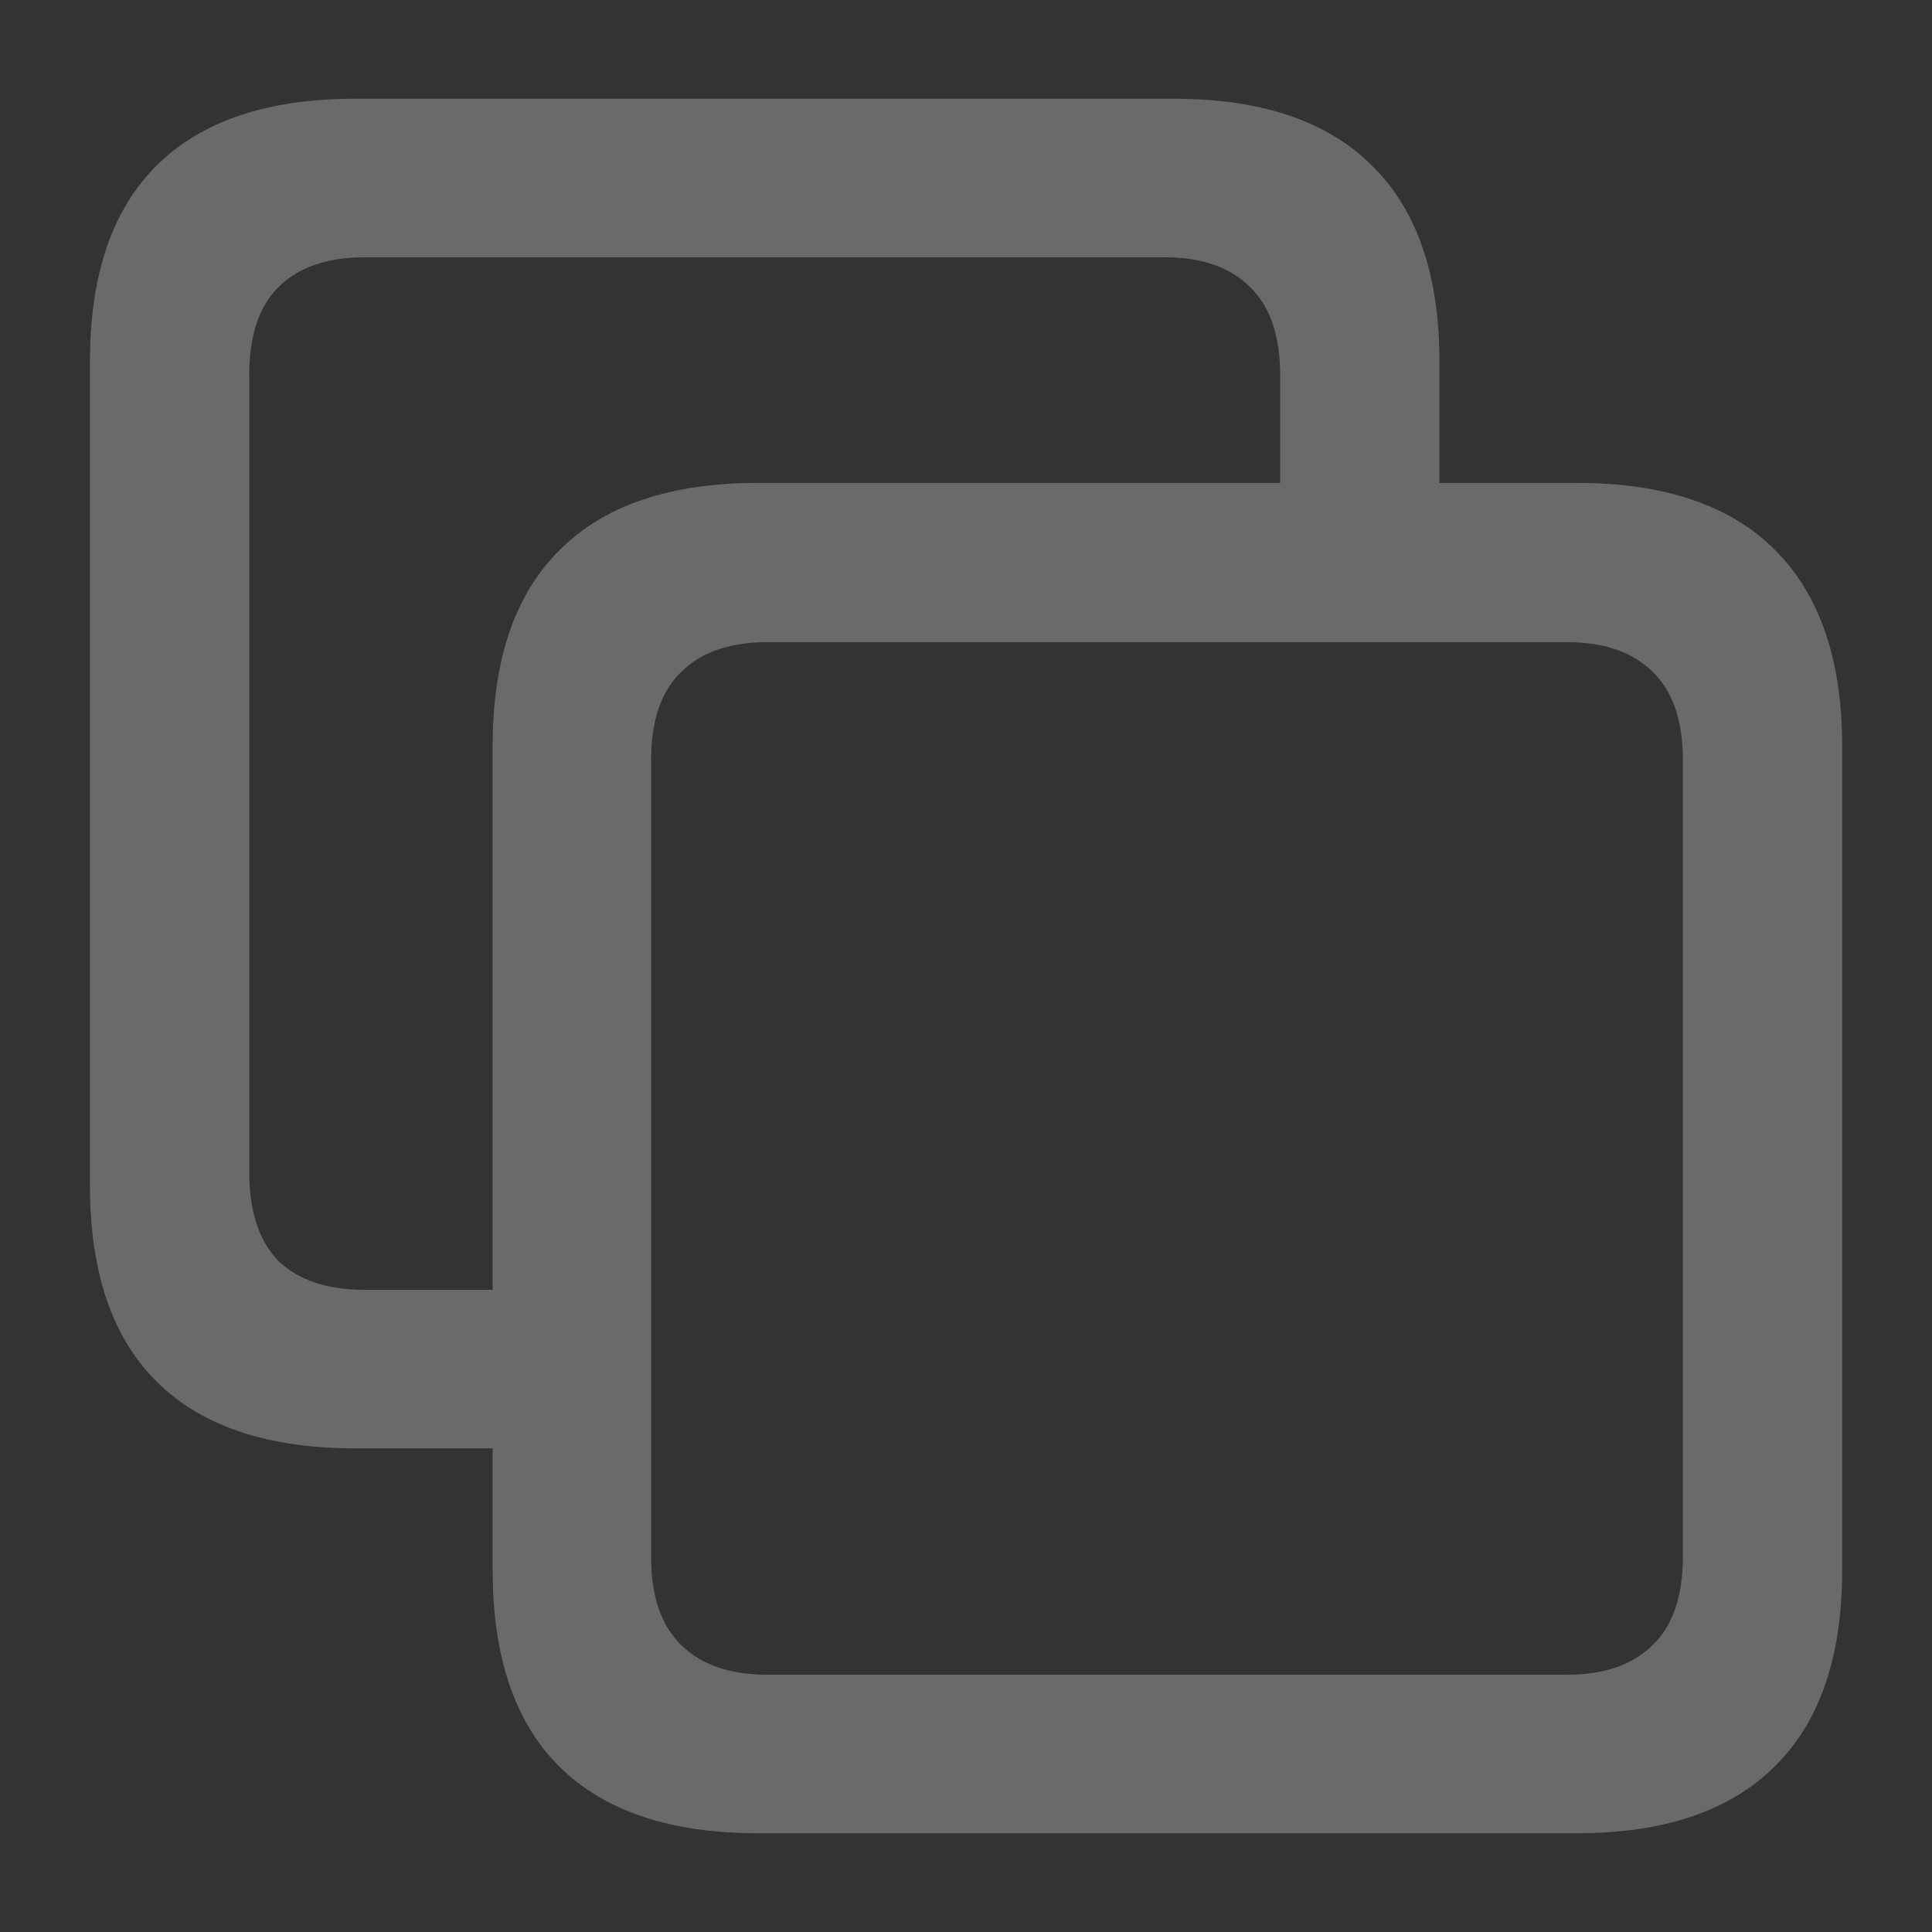 <svg width="18" height="18" viewBox="0 0 18 18" fill="none" xmlns="http://www.w3.org/2000/svg">
<rect x="0" y="0" width="18" height="18" fill="#333333" stroke="none"/>
<path d="M3.309 13.494C2.495 13.494 1.88 13.288 1.463 12.876C1.046 12.464 0.838 11.854 0.838 11.045V3.369C0.838 2.56 1.046 1.95 1.463 1.538C1.88 1.126 2.495 0.92 3.309 0.92H10.94C11.754 0.92 12.369 1.129 12.786 1.546C13.203 1.957 13.411 2.565 13.411 3.369V5.139H11.927V3.497C11.927 3.13 11.834 2.856 11.648 2.676C11.463 2.49 11.196 2.397 10.85 2.397H3.399C3.048 2.397 2.779 2.49 2.593 2.676C2.412 2.856 2.322 3.13 2.322 3.497V10.917C2.322 11.284 2.412 11.56 2.593 11.746C2.779 11.927 3.048 12.017 3.399 12.017H5.32V13.494H3.309ZM7.061 17.08C6.247 17.08 5.632 16.874 5.215 16.462C4.798 16.05 4.59 15.44 4.59 14.631V6.947C4.59 6.144 4.798 5.536 5.215 5.124C5.632 4.707 6.247 4.499 7.061 4.499H14.692C15.506 4.499 16.121 4.707 16.538 5.124C16.954 5.541 17.163 6.149 17.163 6.947V14.631C17.163 15.435 16.954 16.043 16.538 16.454C16.121 16.871 15.506 17.08 14.692 17.08H7.061ZM7.151 15.603H14.602C14.948 15.603 15.214 15.51 15.4 15.324C15.586 15.144 15.679 14.87 15.679 14.503V7.083C15.679 6.716 15.586 6.442 15.4 6.262C15.214 6.076 14.948 5.983 14.602 5.983H7.151C6.799 5.983 6.531 6.076 6.345 6.262C6.159 6.442 6.066 6.716 6.066 7.083V14.503C6.066 14.87 6.159 15.144 6.345 15.324C6.531 15.51 6.799 15.603 7.151 15.603Z" fill="#EBEBF5" fill-opacity="0.3"/>
</svg>
